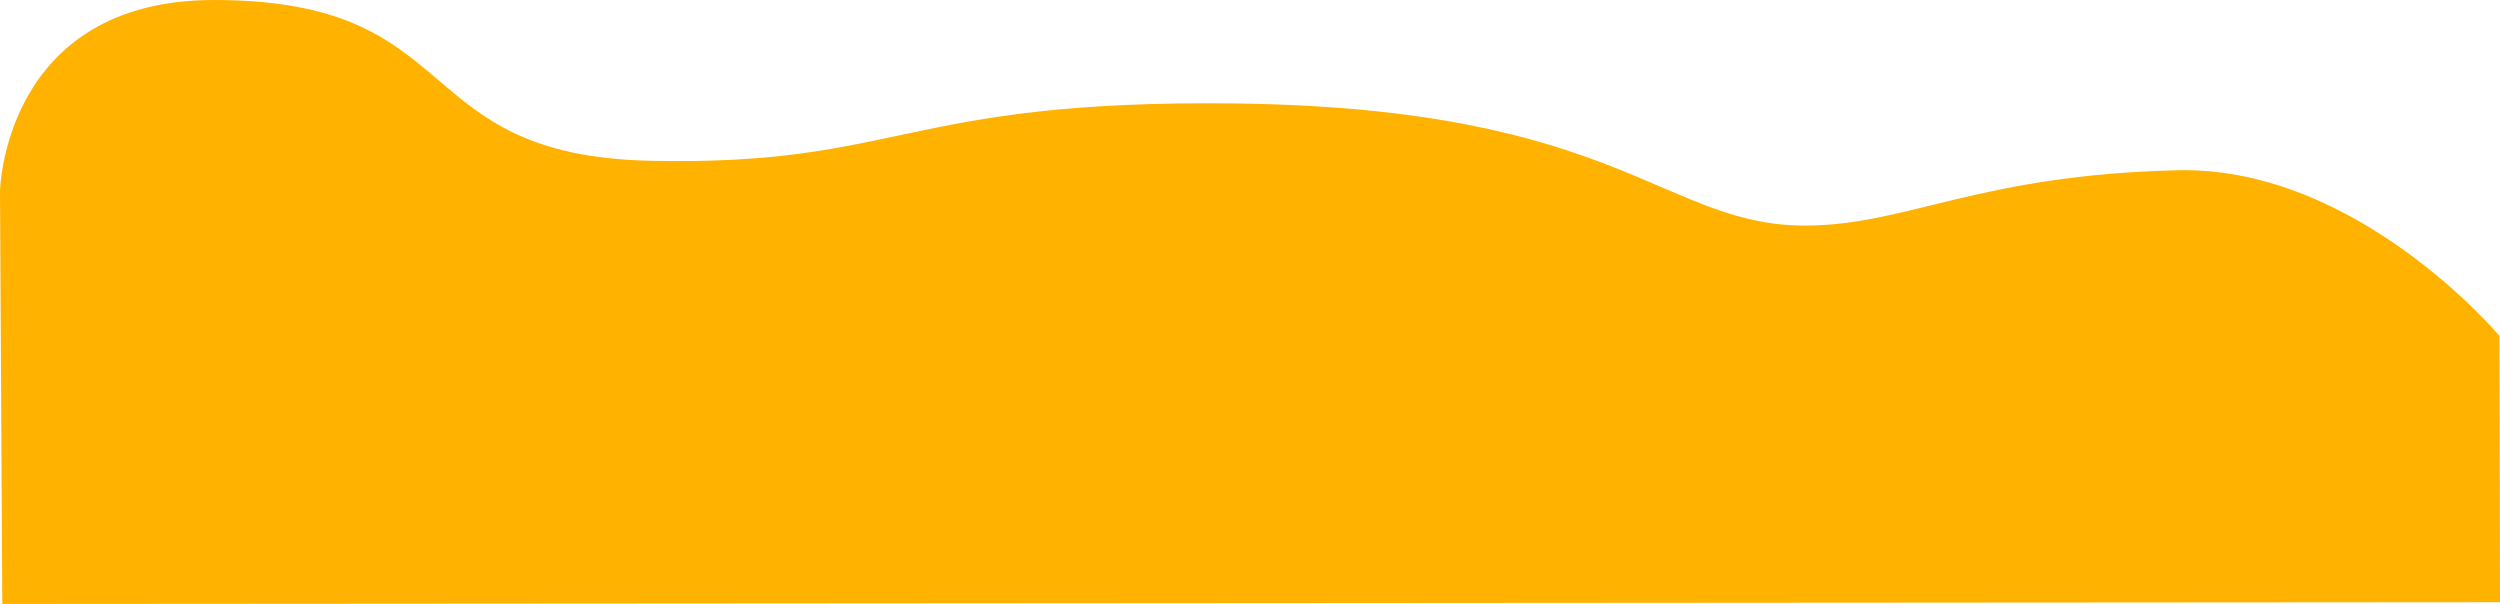 <svg xmlns="http://www.w3.org/2000/svg" viewBox="1485.29 639.195 1281.088 309.476" style="-webkit-print-color-adjust:exact" fill="none">
  <path d="M1485.29 737.048s1.904-97.86 109.706-97.853c131.395.008 97.796 79.779 224.017 82.399 127.627 2.65 129.084-31.315 298.505-29.391 200.205 2.273 220.169 63.942 295.393 62.568 50.697-.926 87.494-25.985 188.235-28.333 92.004-2.144 164.985 84.924 164.985 84.924l.247 136.427-1279.913.882-1.175-211.623Z" fill="#ffb300" class="fills"/>
</svg>
